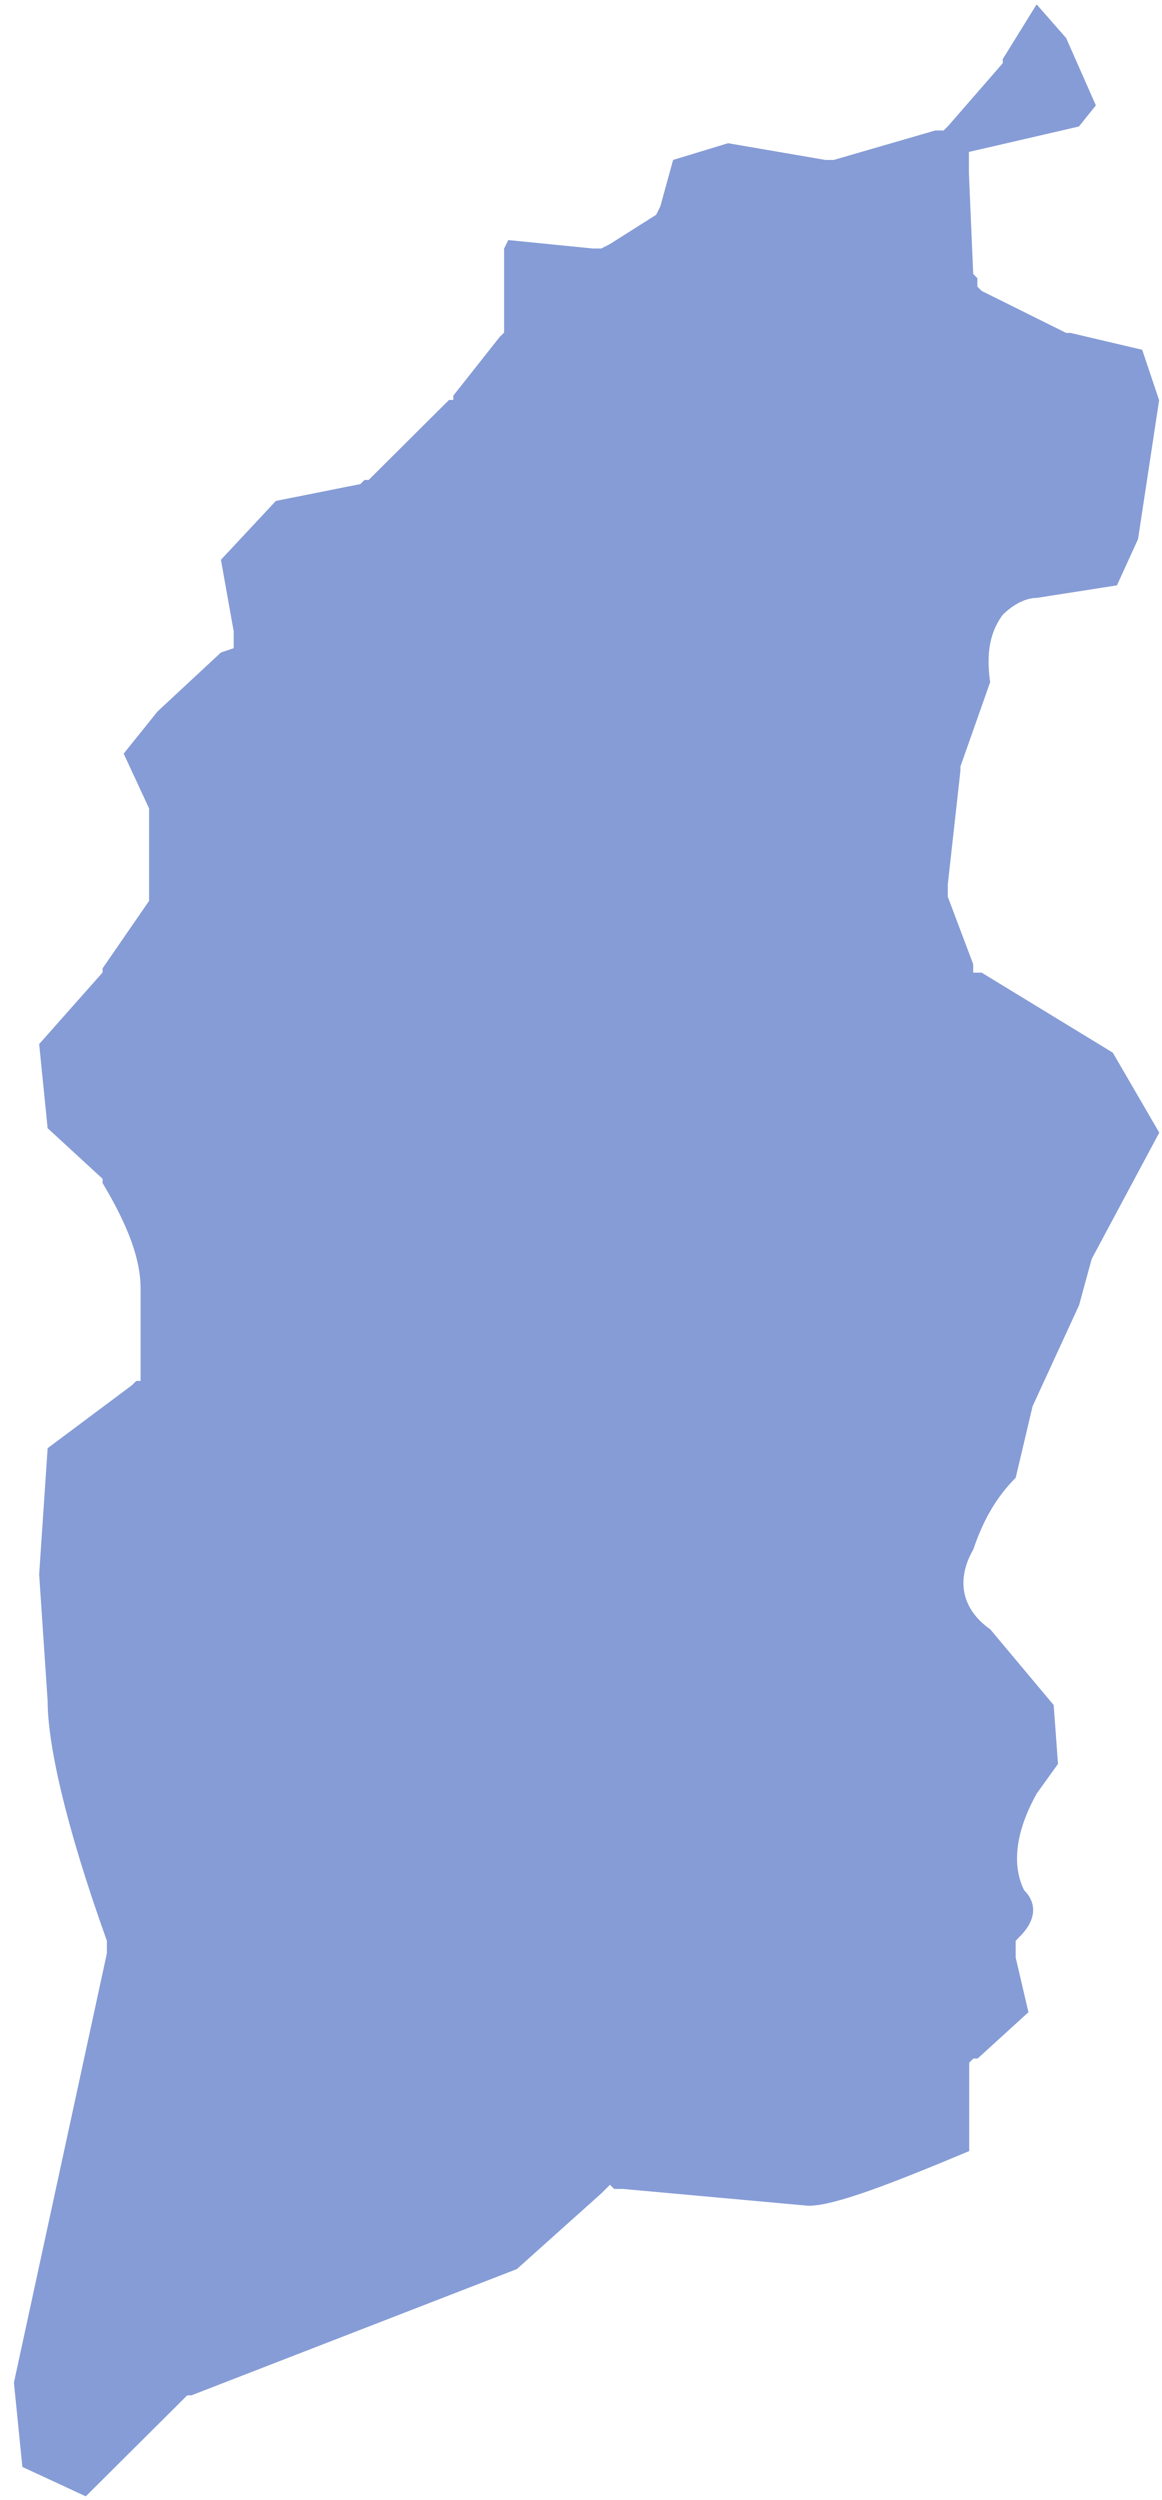 ﻿<?xml version="1.0" encoding="utf-8"?>
<svg version="1.1" xmlns:xlink="http://www.w3.org/1999/xlink" width="80px" height="172px" xmlns="http://www.w3.org/2000/svg">
  <g transform="matrix(1 0 0 1 -1127 -427 )">
    <path d="M 66.706 10.453  L 74.281 8.703  L 75.447 7.249  L 73.402 2.619  L 71.368 0.3  L 69.037 4.064  L 69.037 4.349  L 65.254 8.693  L 64.968 8.978  L 64.385 8.978  L 57.402 11.003  L 56.82 11.003  L 50.123 9.853  L 46.341 11.003  L 45.462 14.197  L 45.175 14.777  L 41.975 16.802  L 41.393 17.097  L 40.81 17.097  L 34.993 16.517  L 34.706 17.097  L 34.706 22.886  L 34.41 23.171  L 31.21 27.22  L 31.21 27.515  L 30.914 27.515  L 25.383 33.019  L 25.096 33.019  L 24.81 33.304  L 18.993 34.464  L 15.21 38.513  L 16.089 43.437  L 16.089 44.597  L 15.21 44.892  L 10.844 48.951  L 8.514 51.851  L 10.262 55.615  L 10.262 55.9  L 10.262 56.195  L 10.262 61.689  L 10.262 61.984  L 7.062 66.623  L 7.062 66.908  L 2.696 71.832  L 3.279 77.621  L 7.062 81.1  L 7.062 81.395  C 8.8 84.295  9.679 86.614  9.679 88.639  L 9.679 95.008  L 9.383 95.008  L 9.096 95.293  L 3.279 99.637  L 2.696 108.326  L 3.279 117.014  C 3.279 119.913  4.444 125.408  7.358 133.526  L 7.358 133.811  L 7.358 134.391  L 0.958 163.926  L 1.541 169.725  L 5.906 171.749  L 12.889 164.801  L 13.175 164.801  L 35.585 156.112  L 41.412 150.893  L 41.995 150.313  L 42.281 150.598  L 42.864 150.598  L 55.664 151.758  C 57.412 151.758  61.195 150.313  66.726 147.994  L 66.726 141.91  L 67.022 141.625  L 67.309 141.625  L 70.805 138.44  L 69.926 134.676  L 69.926 134.391  L 69.926 134.096  L 69.926 133.526  L 70.212 133.231  C 71.378 132.071  71.378 130.912  70.509 130.047  C 69.64 128.307  69.926 125.988  71.378 123.393  L 72.84 121.358  L 72.543 117.309  L 68.178 112.1  C 66.133 110.655  65.847 108.62  67.012 106.596  C 67.595 104.856  68.464 103.126  69.926 101.672  L 71.091 96.748  L 74.291 89.799  L 75.16 86.614  L 79.812 77.926  L 76.612 72.422  L 67.585 66.918  L 67.002 66.918  L 67.002 66.338  L 65.254 61.699  L 65.254 61.414  L 65.254 60.834  L 66.123 53.02  L 66.123 52.735  L 68.168 46.936  C 67.881 44.912  68.168 43.457  69.037 42.297  C 69.62 41.717  70.499 41.137  71.368 41.137  L 76.899 40.273  L 78.351 37.088  L 79.802 27.535  L 78.637 24.065  L 73.699 22.905  L 73.402 22.905  L 67.585 20.016  L 67.289 19.721  L 67.289 19.141  L 67.002 18.846  L 66.706 11.897  L 66.706 11.318  L 66.706 10.453  Z " fill-rule="nonzero" fill="#0533aa" stroke="none" fill-opacity="0.482" transform="matrix(1 0 0 1 1127 427 )" />
  </g>
</svg>